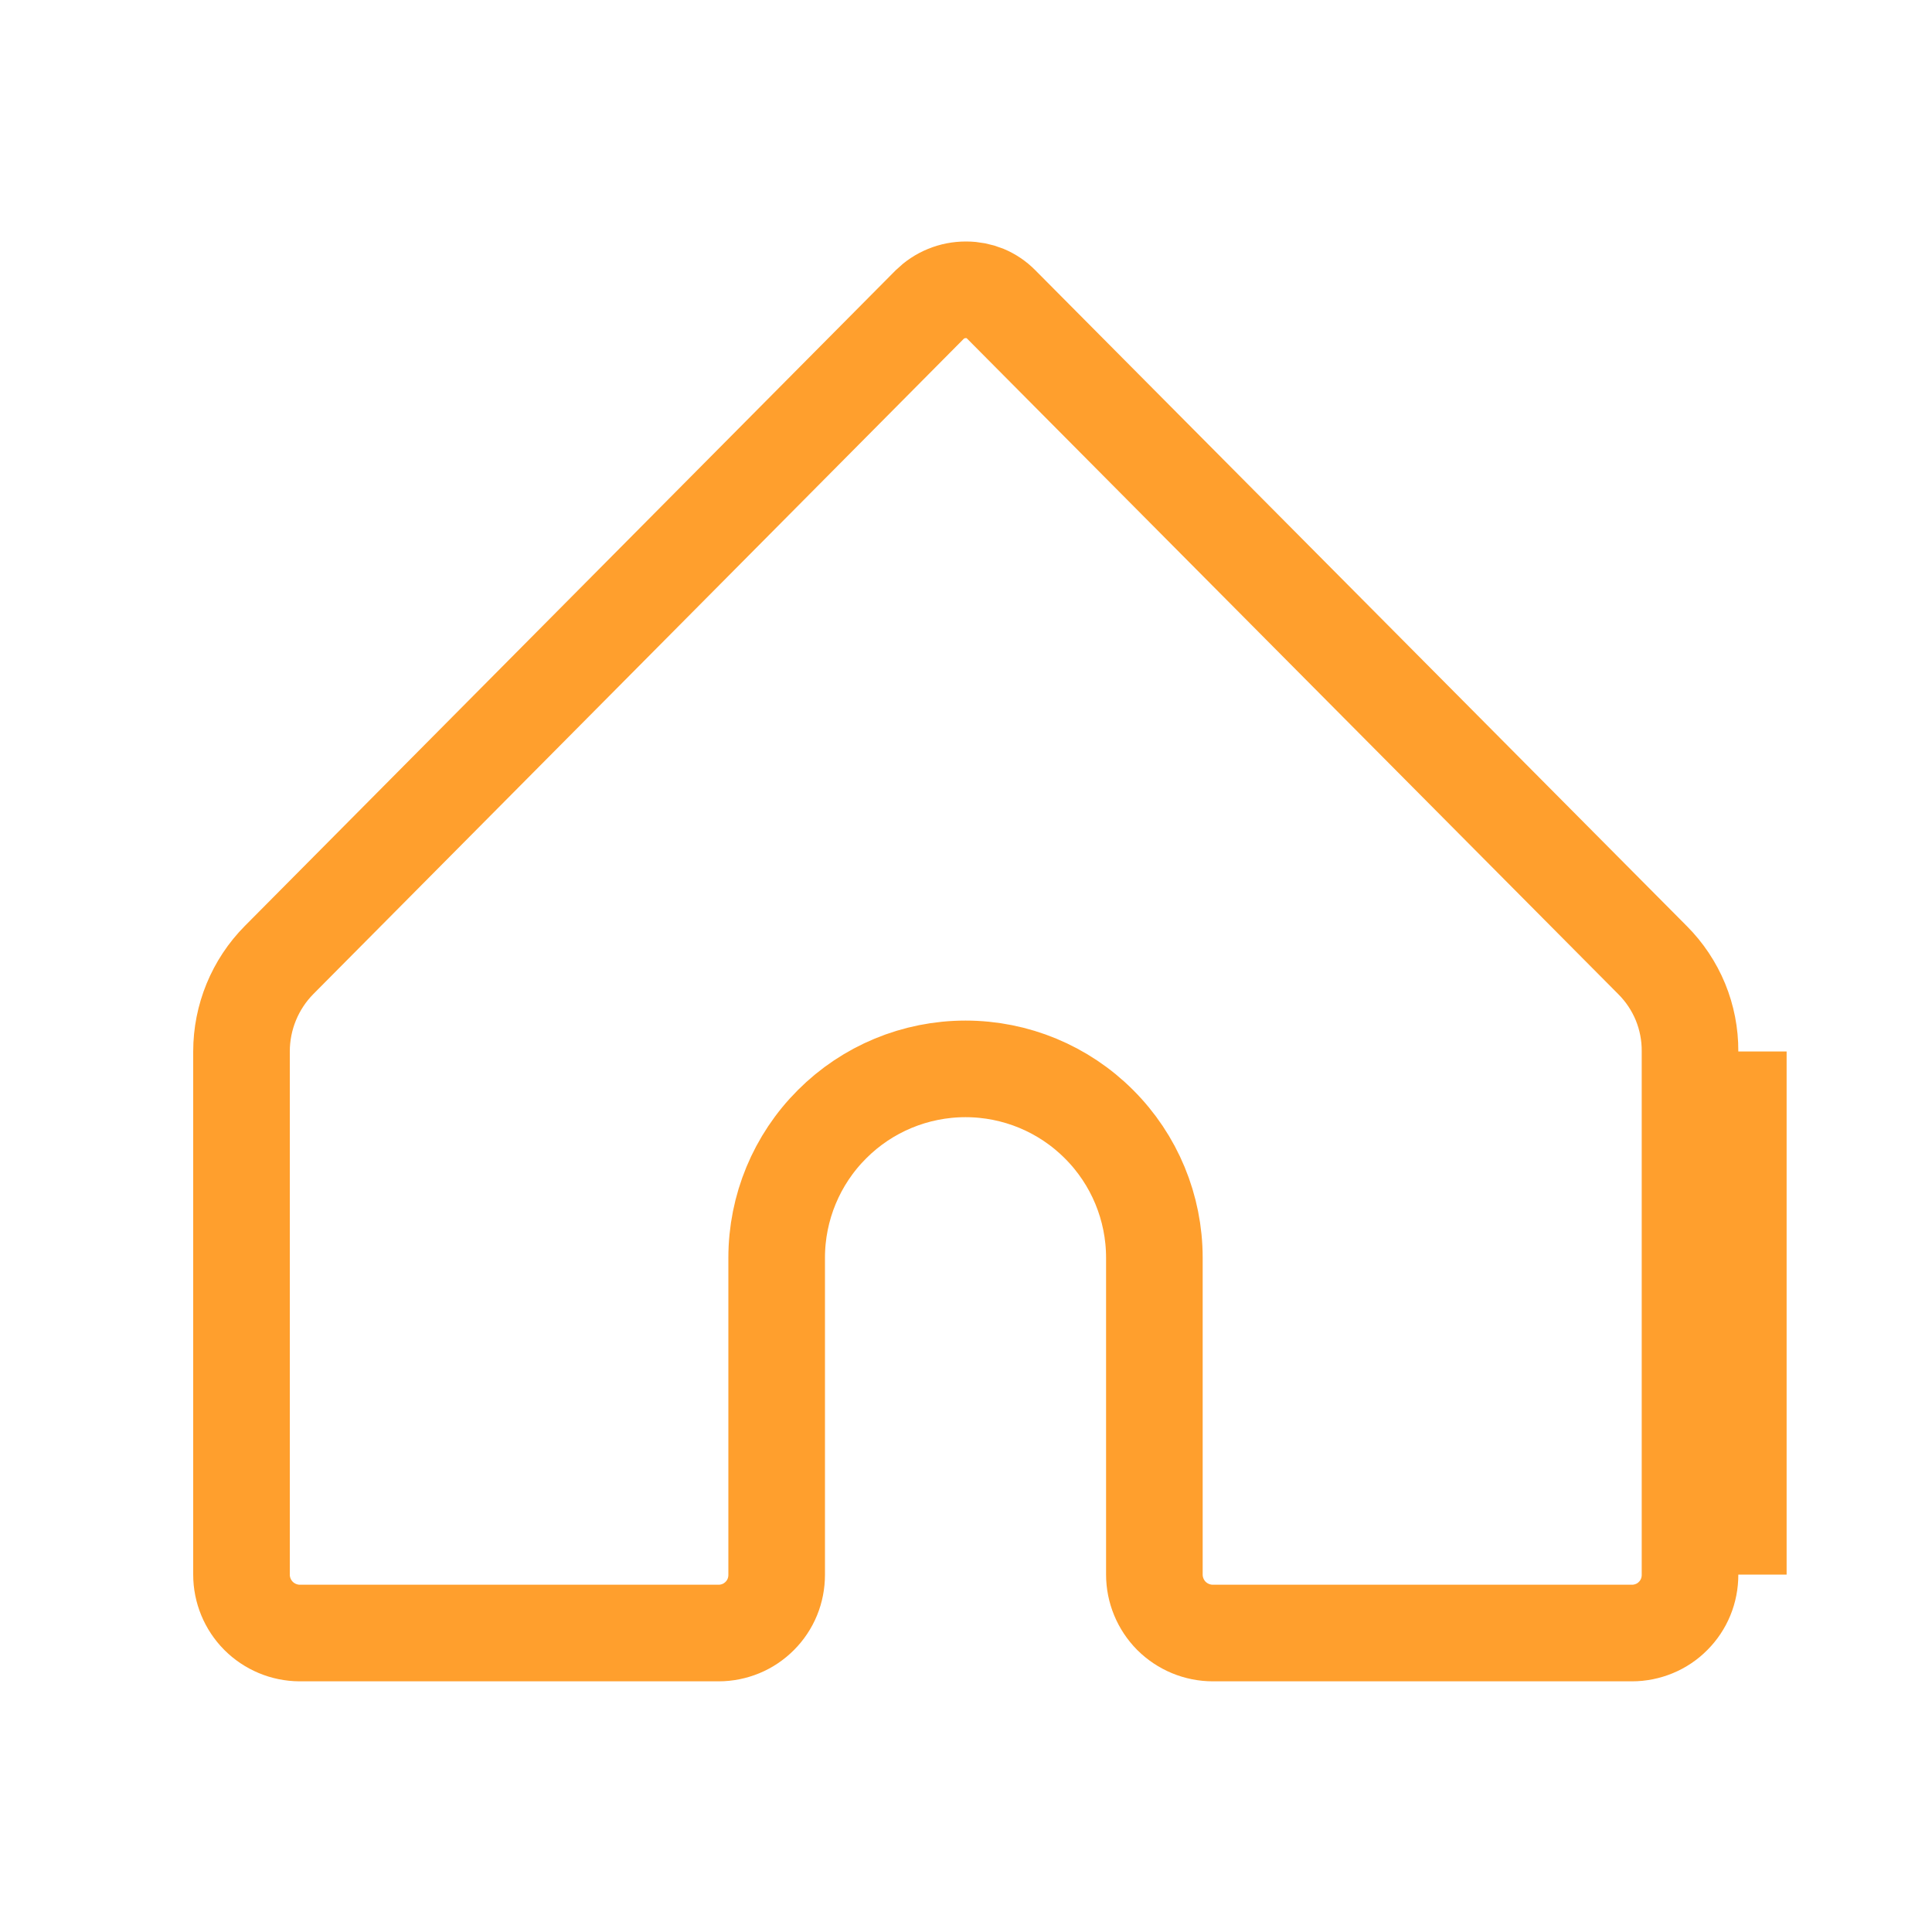 <svg width="20" height="20" viewBox="0 0 20 20" fill="none" xmlns="http://www.w3.org/2000/svg">
<path d="M17.495 10.882H17.495V10.885L17.495 16.3L17.495 16.302C17.495 16.381 17.48 16.46 17.45 16.533C17.42 16.606 17.376 16.672 17.32 16.728C17.265 16.784 17.198 16.829 17.125 16.859C17.052 16.889 16.974 16.905 16.895 16.905H12.555C12.395 16.905 12.241 16.841 12.127 16.728C12.014 16.614 11.95 16.46 11.95 16.3V13.02C11.95 12.502 11.744 12.004 11.377 11.638C11.011 11.271 10.514 11.065 9.995 11.065C9.476 11.065 8.979 11.271 8.613 11.638C8.246 12.004 8.04 12.502 8.04 13.02L8.04 16.3L8.04 16.302C8.04 16.381 8.025 16.46 7.995 16.533C7.965 16.606 7.921 16.672 7.865 16.728C7.809 16.784 7.743 16.829 7.67 16.859C7.597 16.889 7.519 16.905 7.44 16.905H3.101C2.942 16.904 2.789 16.84 2.676 16.727C2.563 16.613 2.5 16.46 2.5 16.3L2.5 10.885L2.5 10.885C2.5 10.53 2.64 10.189 2.89 9.937C2.89 9.937 2.89 9.937 2.89 9.937L9.624 3.153C9.673 3.105 9.731 3.066 9.795 3.04C9.86 3.013 9.929 3 9.998 3L10.003 3C10.07 3 10.136 3.013 10.198 3.038C10.26 3.064 10.316 3.102 10.363 3.15L10.363 3.15L10.365 3.152L17.105 9.937L17.107 9.939C17.231 10.063 17.329 10.21 17.396 10.372C17.462 10.533 17.496 10.707 17.495 10.882ZM17.995 10.885V16.3V10.885Z" stroke="#FF9F2D"/>
</svg>
